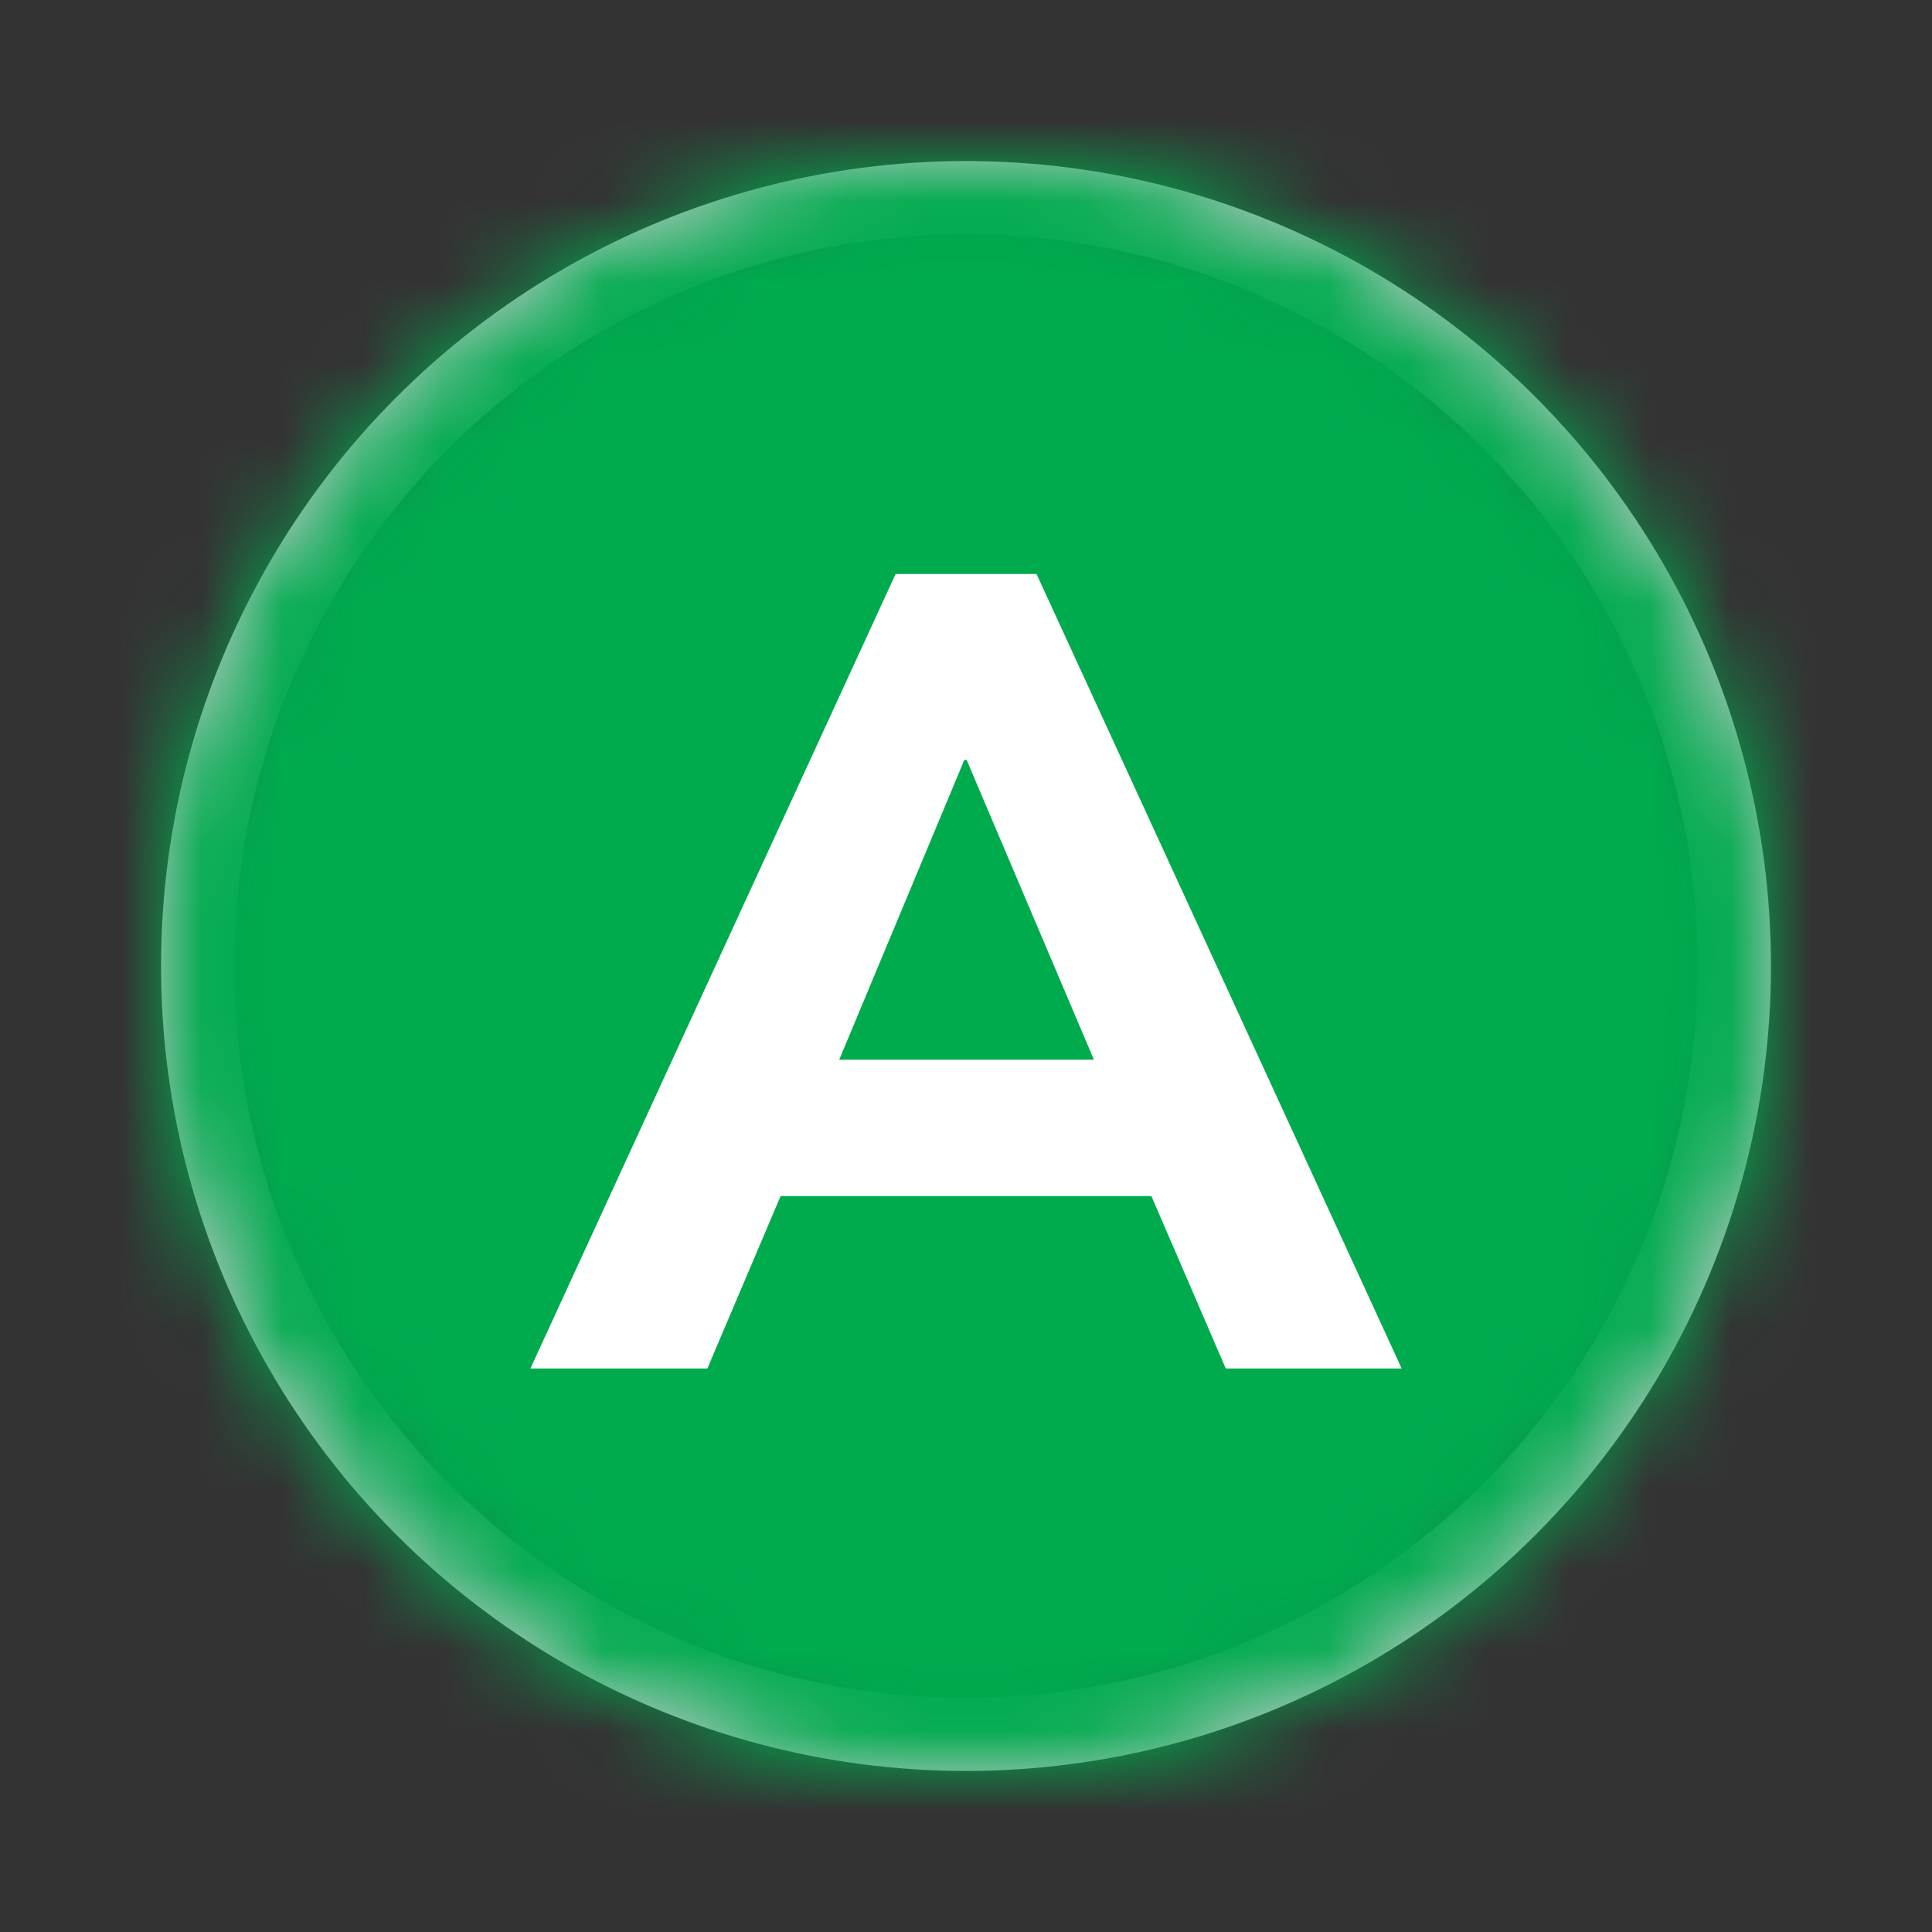 <svg width="24" height="24" viewBox="0 0 24 24" fill="none" xmlns="http://www.w3.org/2000/svg">
<rect x="0" y="0" width="24" height="24" fill="#333333" stroke="none"/>
<circle cx="12" cy="12" r="9.545" stroke="#CACCCF" stroke-width="0.909"/>
<mask id="mask0_0_6183" style="mask-type:alpha" maskUnits="userSpaceOnUse" x="2" y="2" width="20" height="20">
<circle cx="12" cy="12" r="9.545" fill="white" stroke="white" stroke-width="0.909"/>
</mask>
<g mask="url(#mask0_0_6183)">
<rect width="24" height="24" fill="#00AB4E"/>
<path d="M6.589 17L11.126 7.13H12.876L17.412 17H15.227L14.303 14.858H9.697L8.787 17H6.589ZM11.979 9.44L10.425 13.164H13.589L12.008 9.44H11.979Z" fill="white"/>
</g>
</svg>
